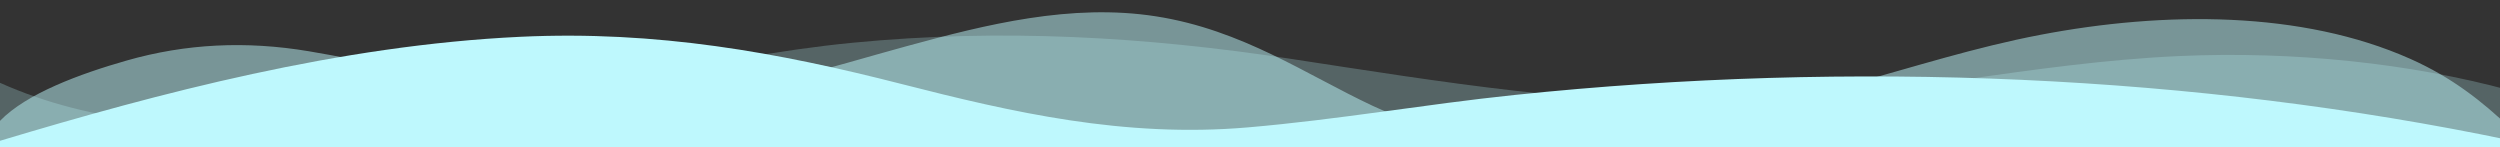 <svg width="1512" height="89" viewBox="0 0 1512 89" fill="none" xmlns="http://www.w3.org/2000/svg">
<rect x="0" y="0" width="1512" height="89" fill="#333333" stroke="none"/>
<g clip-path="url(#clip0_292_2763)">
<path opacity="0.25" d="M1518 89V54.668C1457.55 38.203 1386.96 30.809 1318.13 33.902C1229.12 37.884 1145.67 58.606 1056.53 61.714C963.12 64.948 869.89 49.195 780.505 35.563C692.878 22.213 605.555 17.11 515.614 25.862C469.884 30.312 427.254 39.093 383.485 47.622C266.295 70.458 110.055 99.598 0 50.085V89L1518 89Z" fill="url(#paint0_linear_292_2763)"/>
<path opacity="0.5" d="M1518 89V77.274C1501.56 61.618 1483.04 46.829 1457.67 35.563C1392.25 6.475 1309.28 6.675 1233.91 21.078C1194.5 28.606 1157.89 40.413 1120.47 50.596C1068.71 64.688 1013.29 84.713 954.974 87.435C909.105 89.549 865.285 80.449 830.245 64.028C790.056 45.197 751.41 18.045 699.153 9.886C647.996 1.884 596.245 14.848 548.453 27.894C500.662 40.94 453.376 56.819 400.55 59.823C324.991 64.162 257.25 42.853 186.891 31.017C148.688 24.594 112.256 26.44 76.722 36.579C48.348 44.656 16.002 56.552 0 73.099V89L1518 89Z" fill="url(#paint1_linear_292_2763)"/>
<path d="M1518 89V84.824C1328.34 45.242 1120.68 36.104 916.075 57.427C861.68 63.094 809.524 72.35 754.648 77.052C680.013 83.452 612.361 67.974 545.215 50.797C470.669 31.729 397.21 18.364 314.732 22.25C205.272 27.442 96.57 56.152 0 85.151V89L1518 89Z" fill="url(#paint2_linear_292_2763)"/>
</g>
<defs>
<linearGradient id="paint0_linear_292_2763" x1="0" y1="55.26" x2="1518" y2="55.26" gradientUnits="userSpaceOnUse">
<stop stop-color="#BEF8FD"/>
<stop offset="1" stop-color="#BEF8FD"/>
</linearGradient>
<linearGradient id="paint1_linear_292_2763" x1="0" y1="48.212" x2="1518" y2="48.212" gradientUnits="userSpaceOnUse">
<stop stop-color="#BEF8FD"/>
<stop offset="1" stop-color="#BEF8FD"/>
</linearGradient>
<linearGradient id="paint2_linear_292_2763" x1="0" y1="55.288" x2="1518" y2="55.288" gradientUnits="userSpaceOnUse">
<stop stop-color="#BEF8FD"/>
<stop offset="1" stop-color="#BEF8FD"/>
</linearGradient>
<clipPath id="clip0_292_2763">
<rect width="1512" height="89" fill="white" transform="matrix(-1 0 0 -1 1512 89)"/>
</clipPath>
</defs>
</svg>
